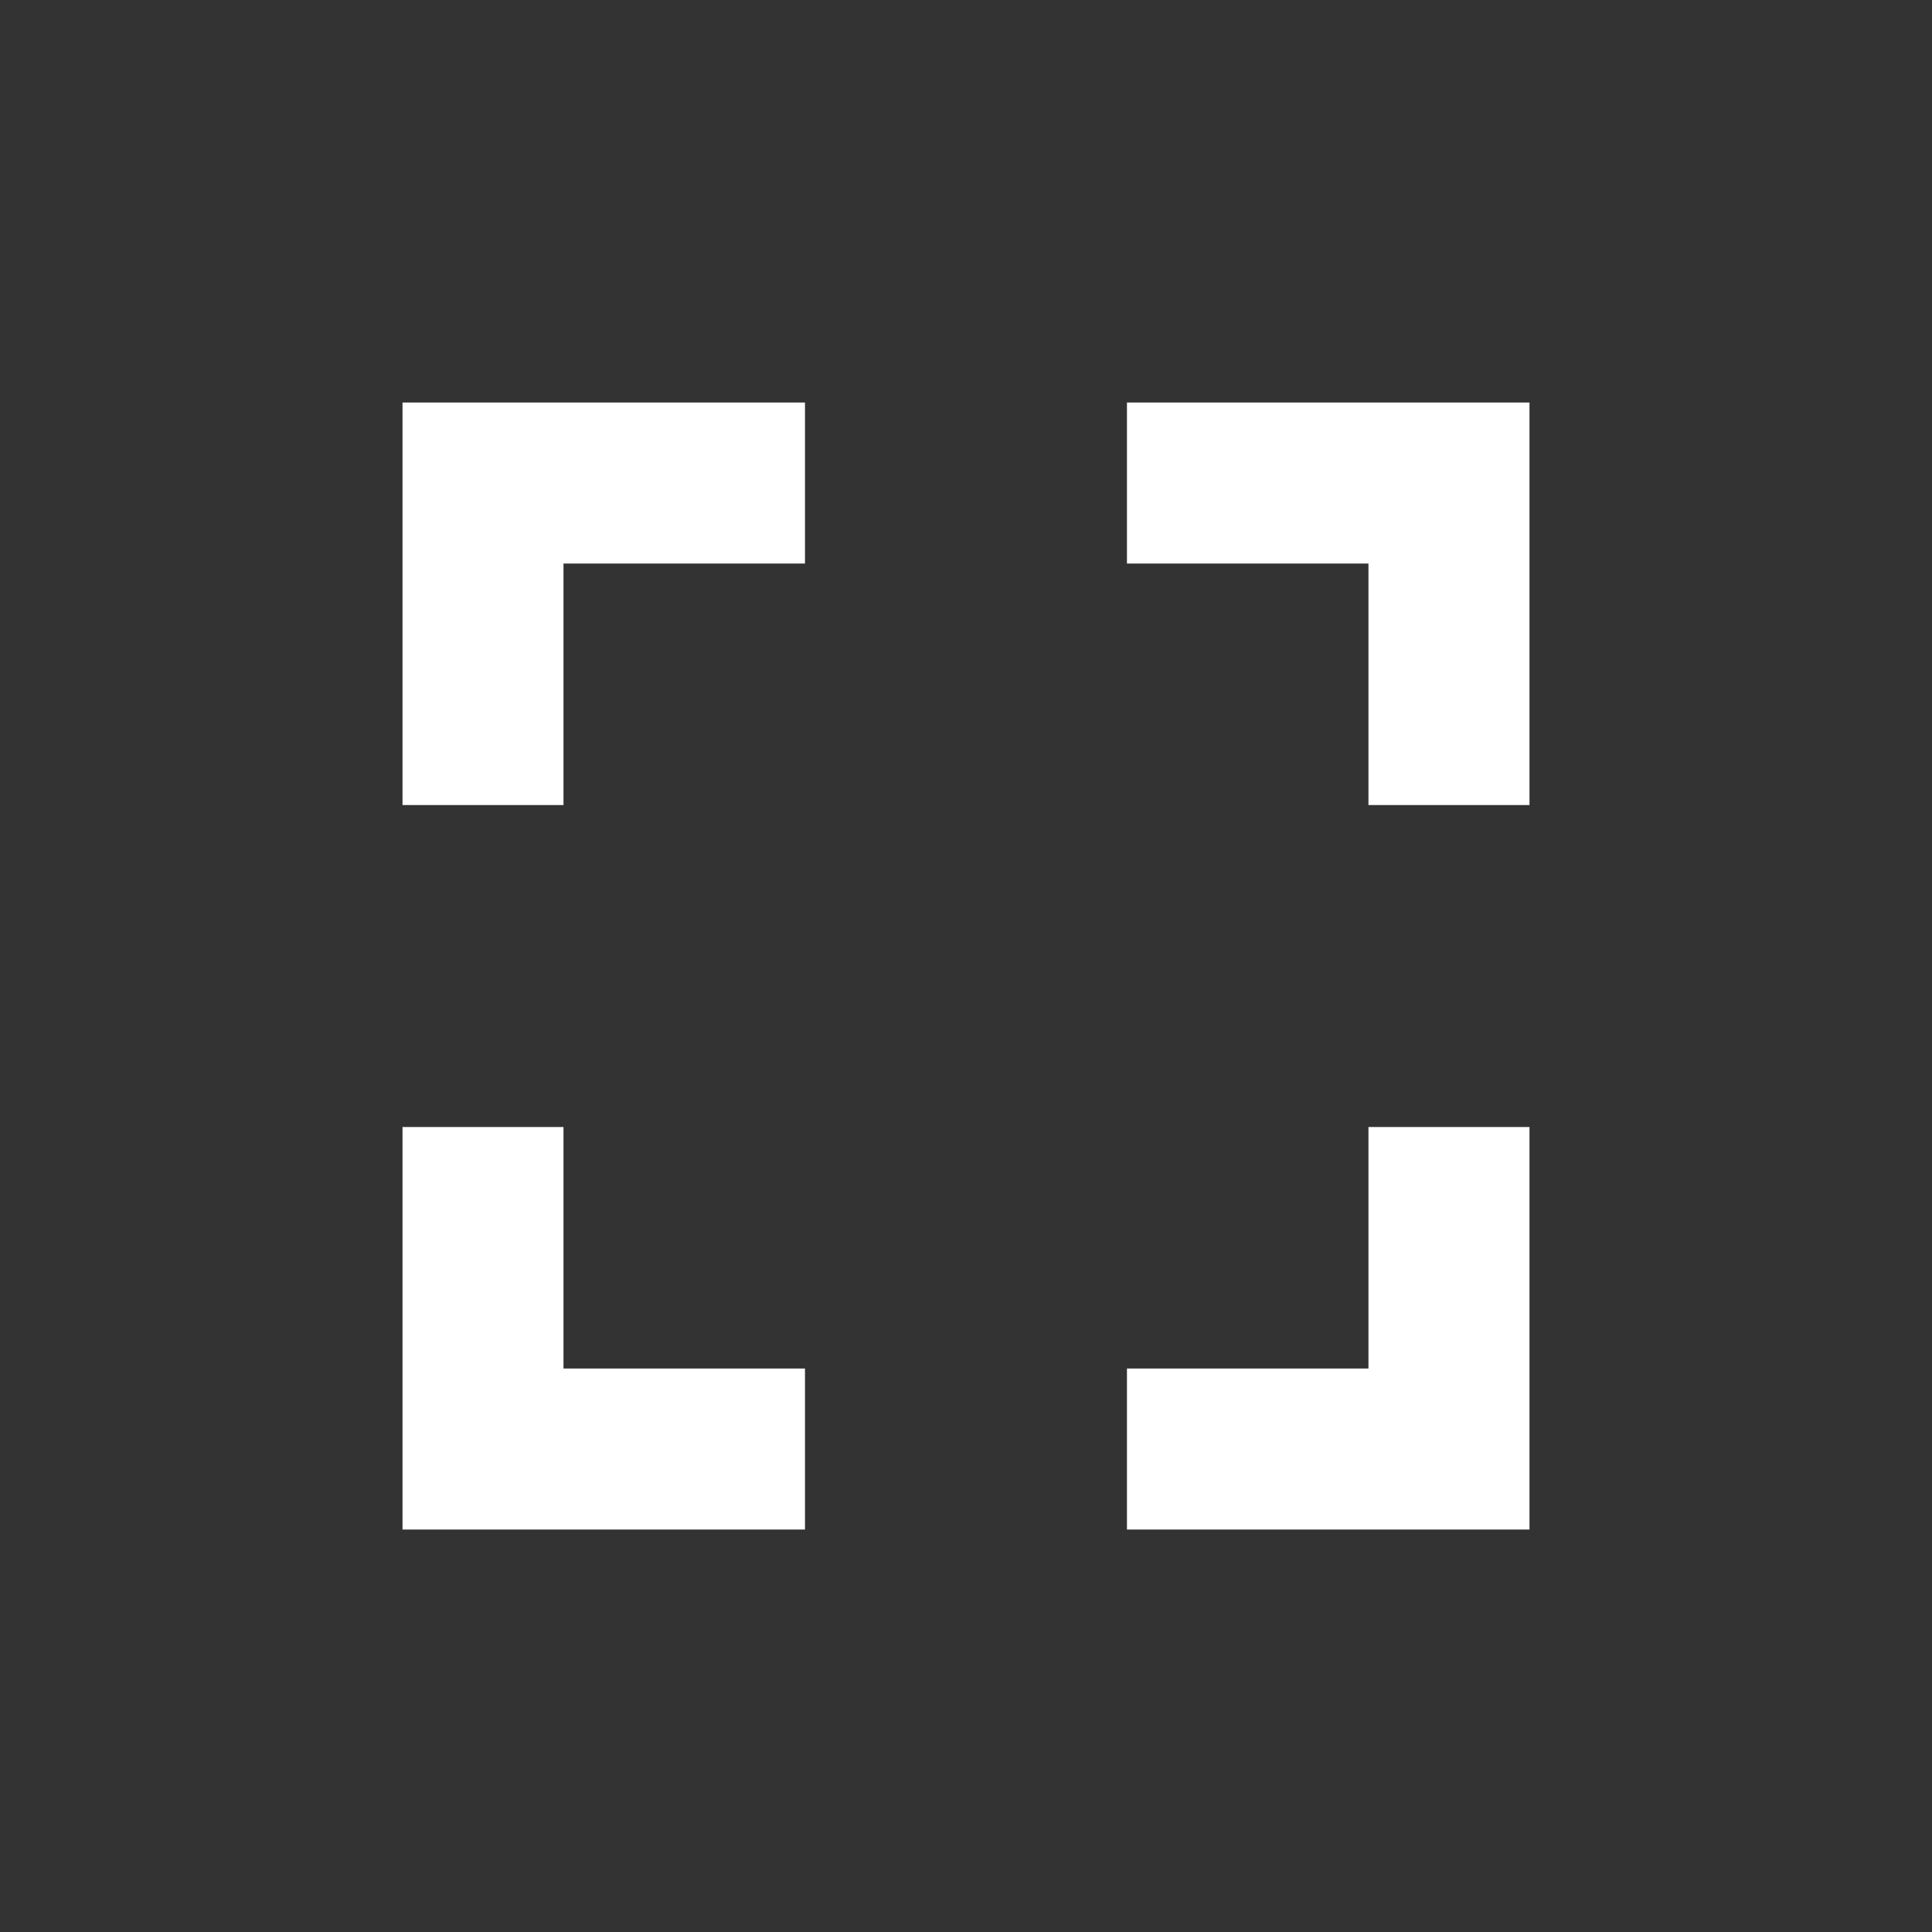 <svg width="32" height="32" viewBox="0 0 32 32" fill="none" xmlns="http://www.w3.org/2000/svg">
<rect x="0" y="0" width="32" height="32" fill="#333333" stroke="none"/>
<path d="M9.333 18.667H6.667V25.334H13.333V22.667H9.333V18.667ZM6.667 13.334H9.333V9.334H13.333V6.667H6.667V13.334ZM22.666 22.667H18.666V25.334H25.333V18.667H22.666V22.667ZM18.666 6.667V9.334H22.666V13.334H25.333V6.667H18.666Z" fill="white"/>
</svg>

